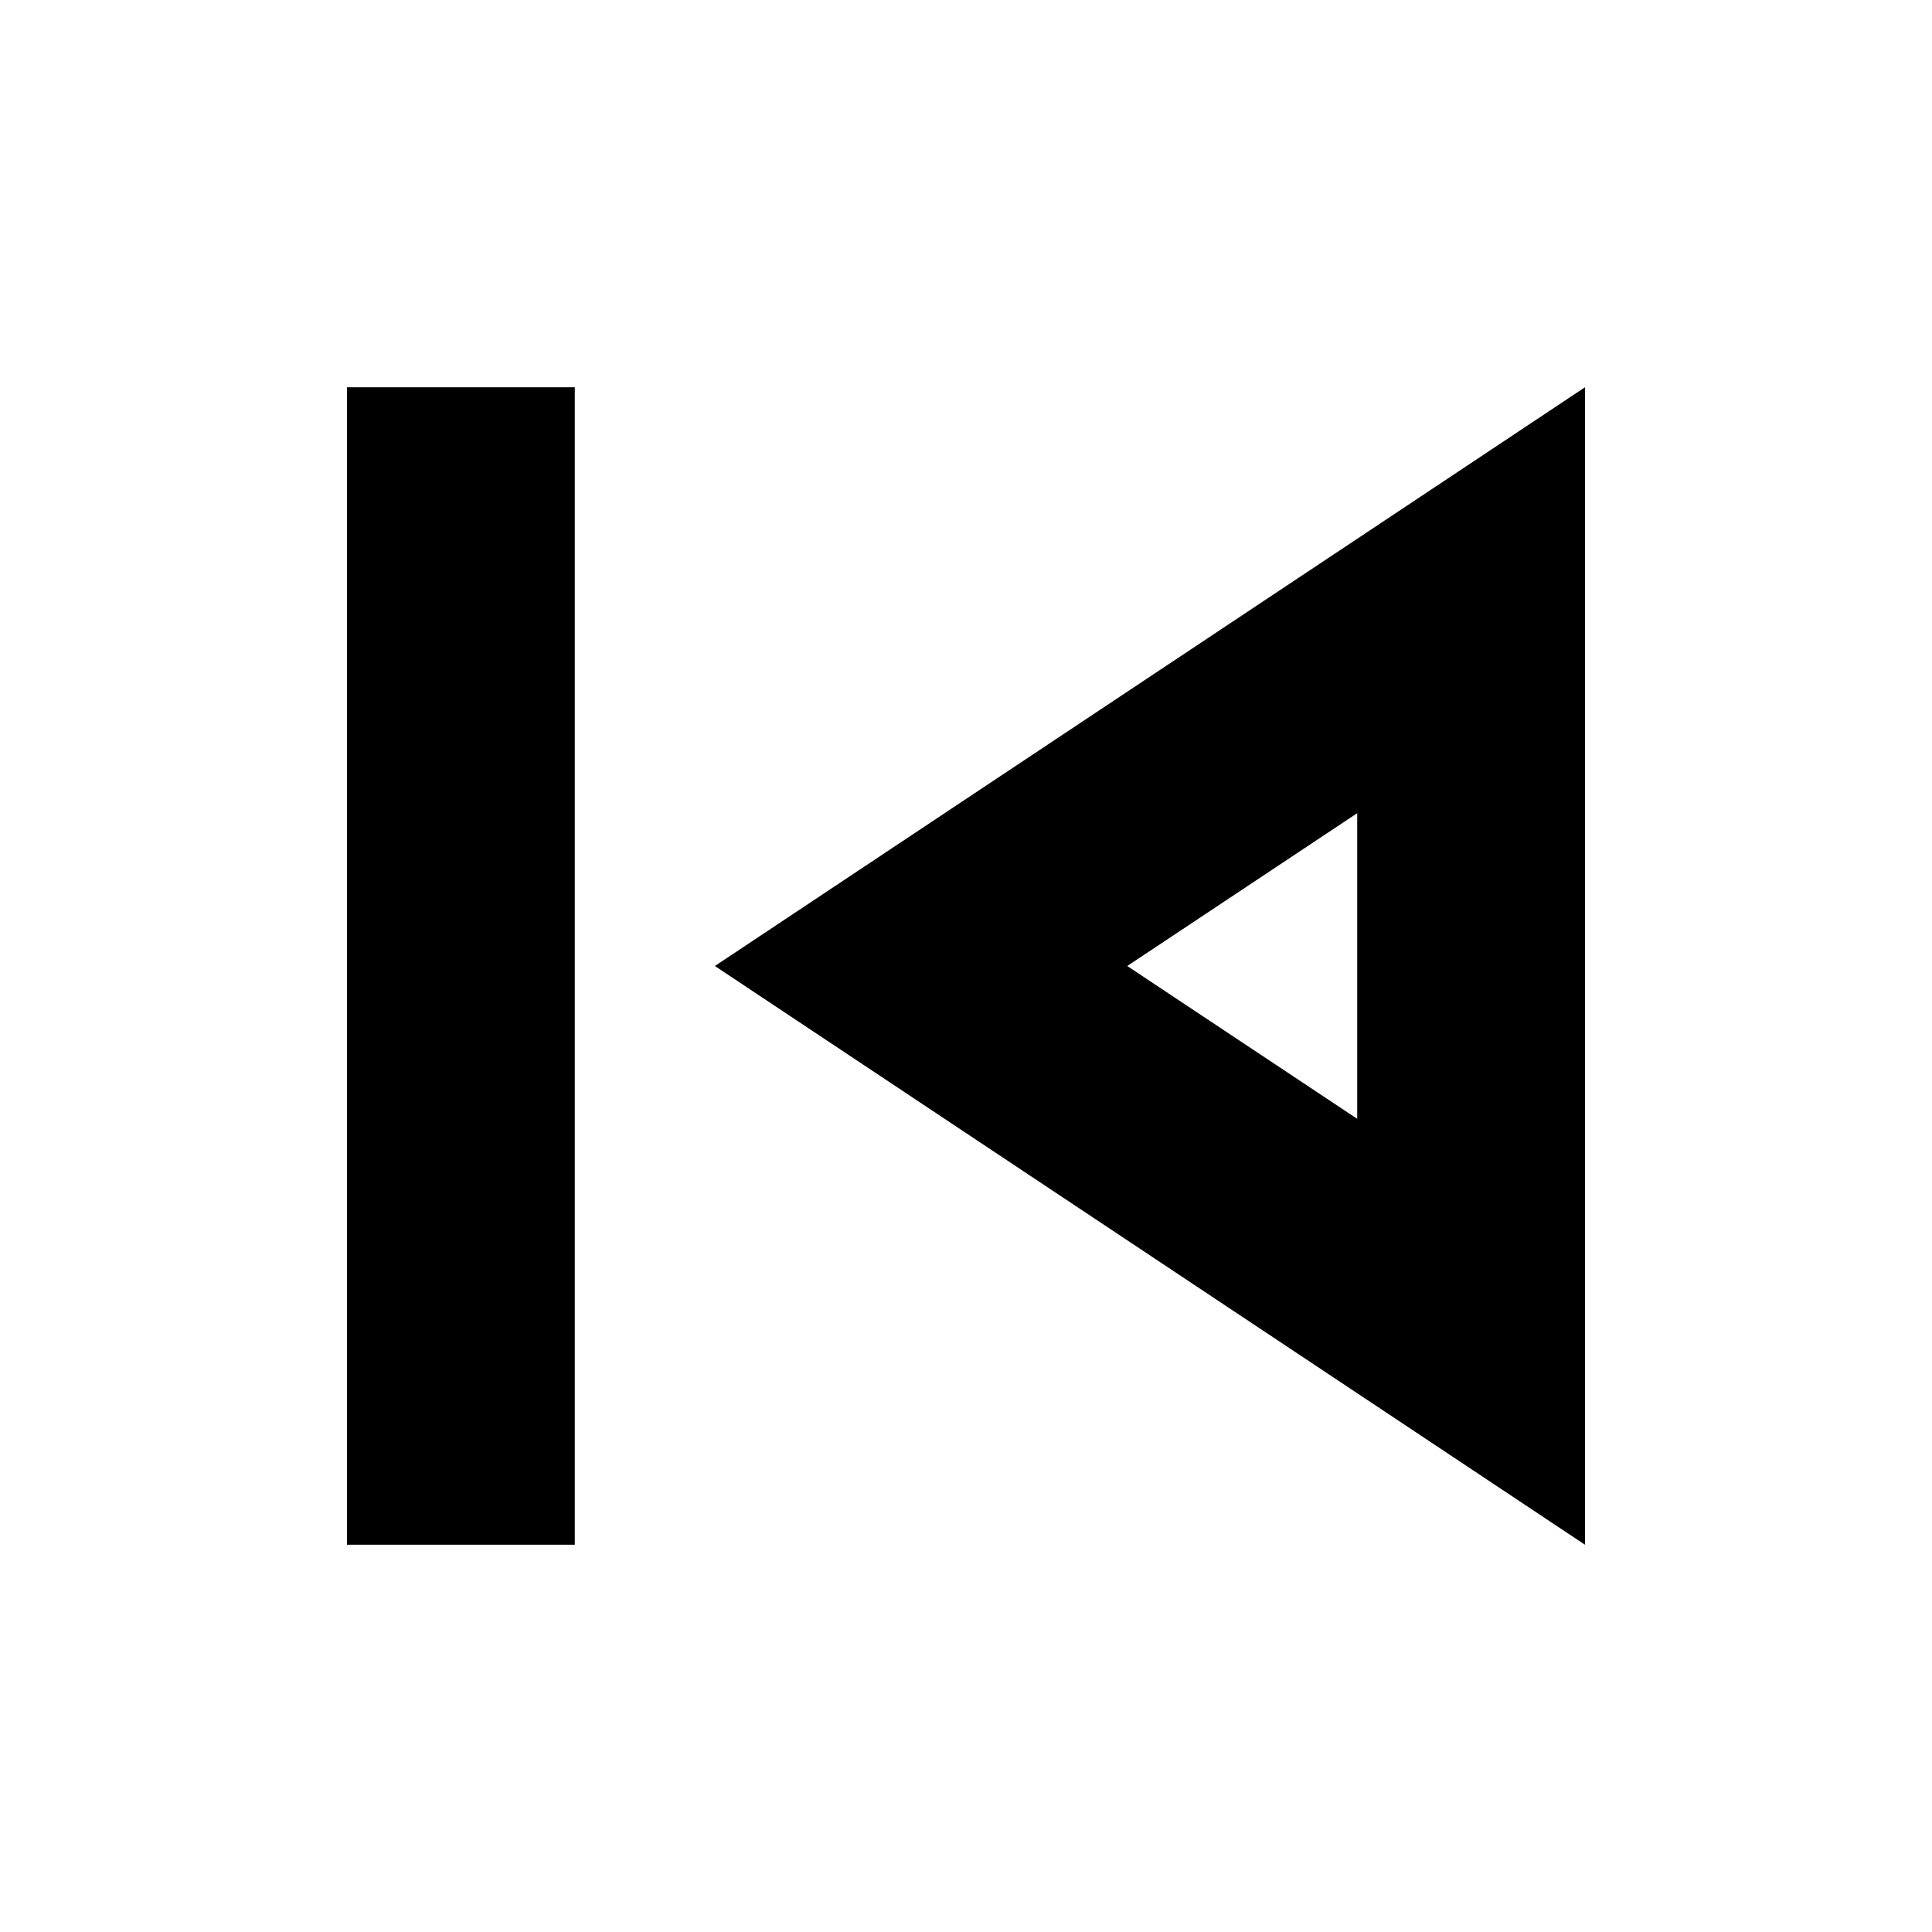 <svg xmlns="http://www.w3.org/2000/svg" height="24" viewBox="0 -960 960 960" width="24"><path d="M172.43-192.43v-575.14h113.18v575.14H172.43Zm615.14 0L355.22-480l432.35-287.57v575.14ZM674.39-480Zm0 75.93v-151.86L560.13-480l114.26 75.93Z"/></svg>